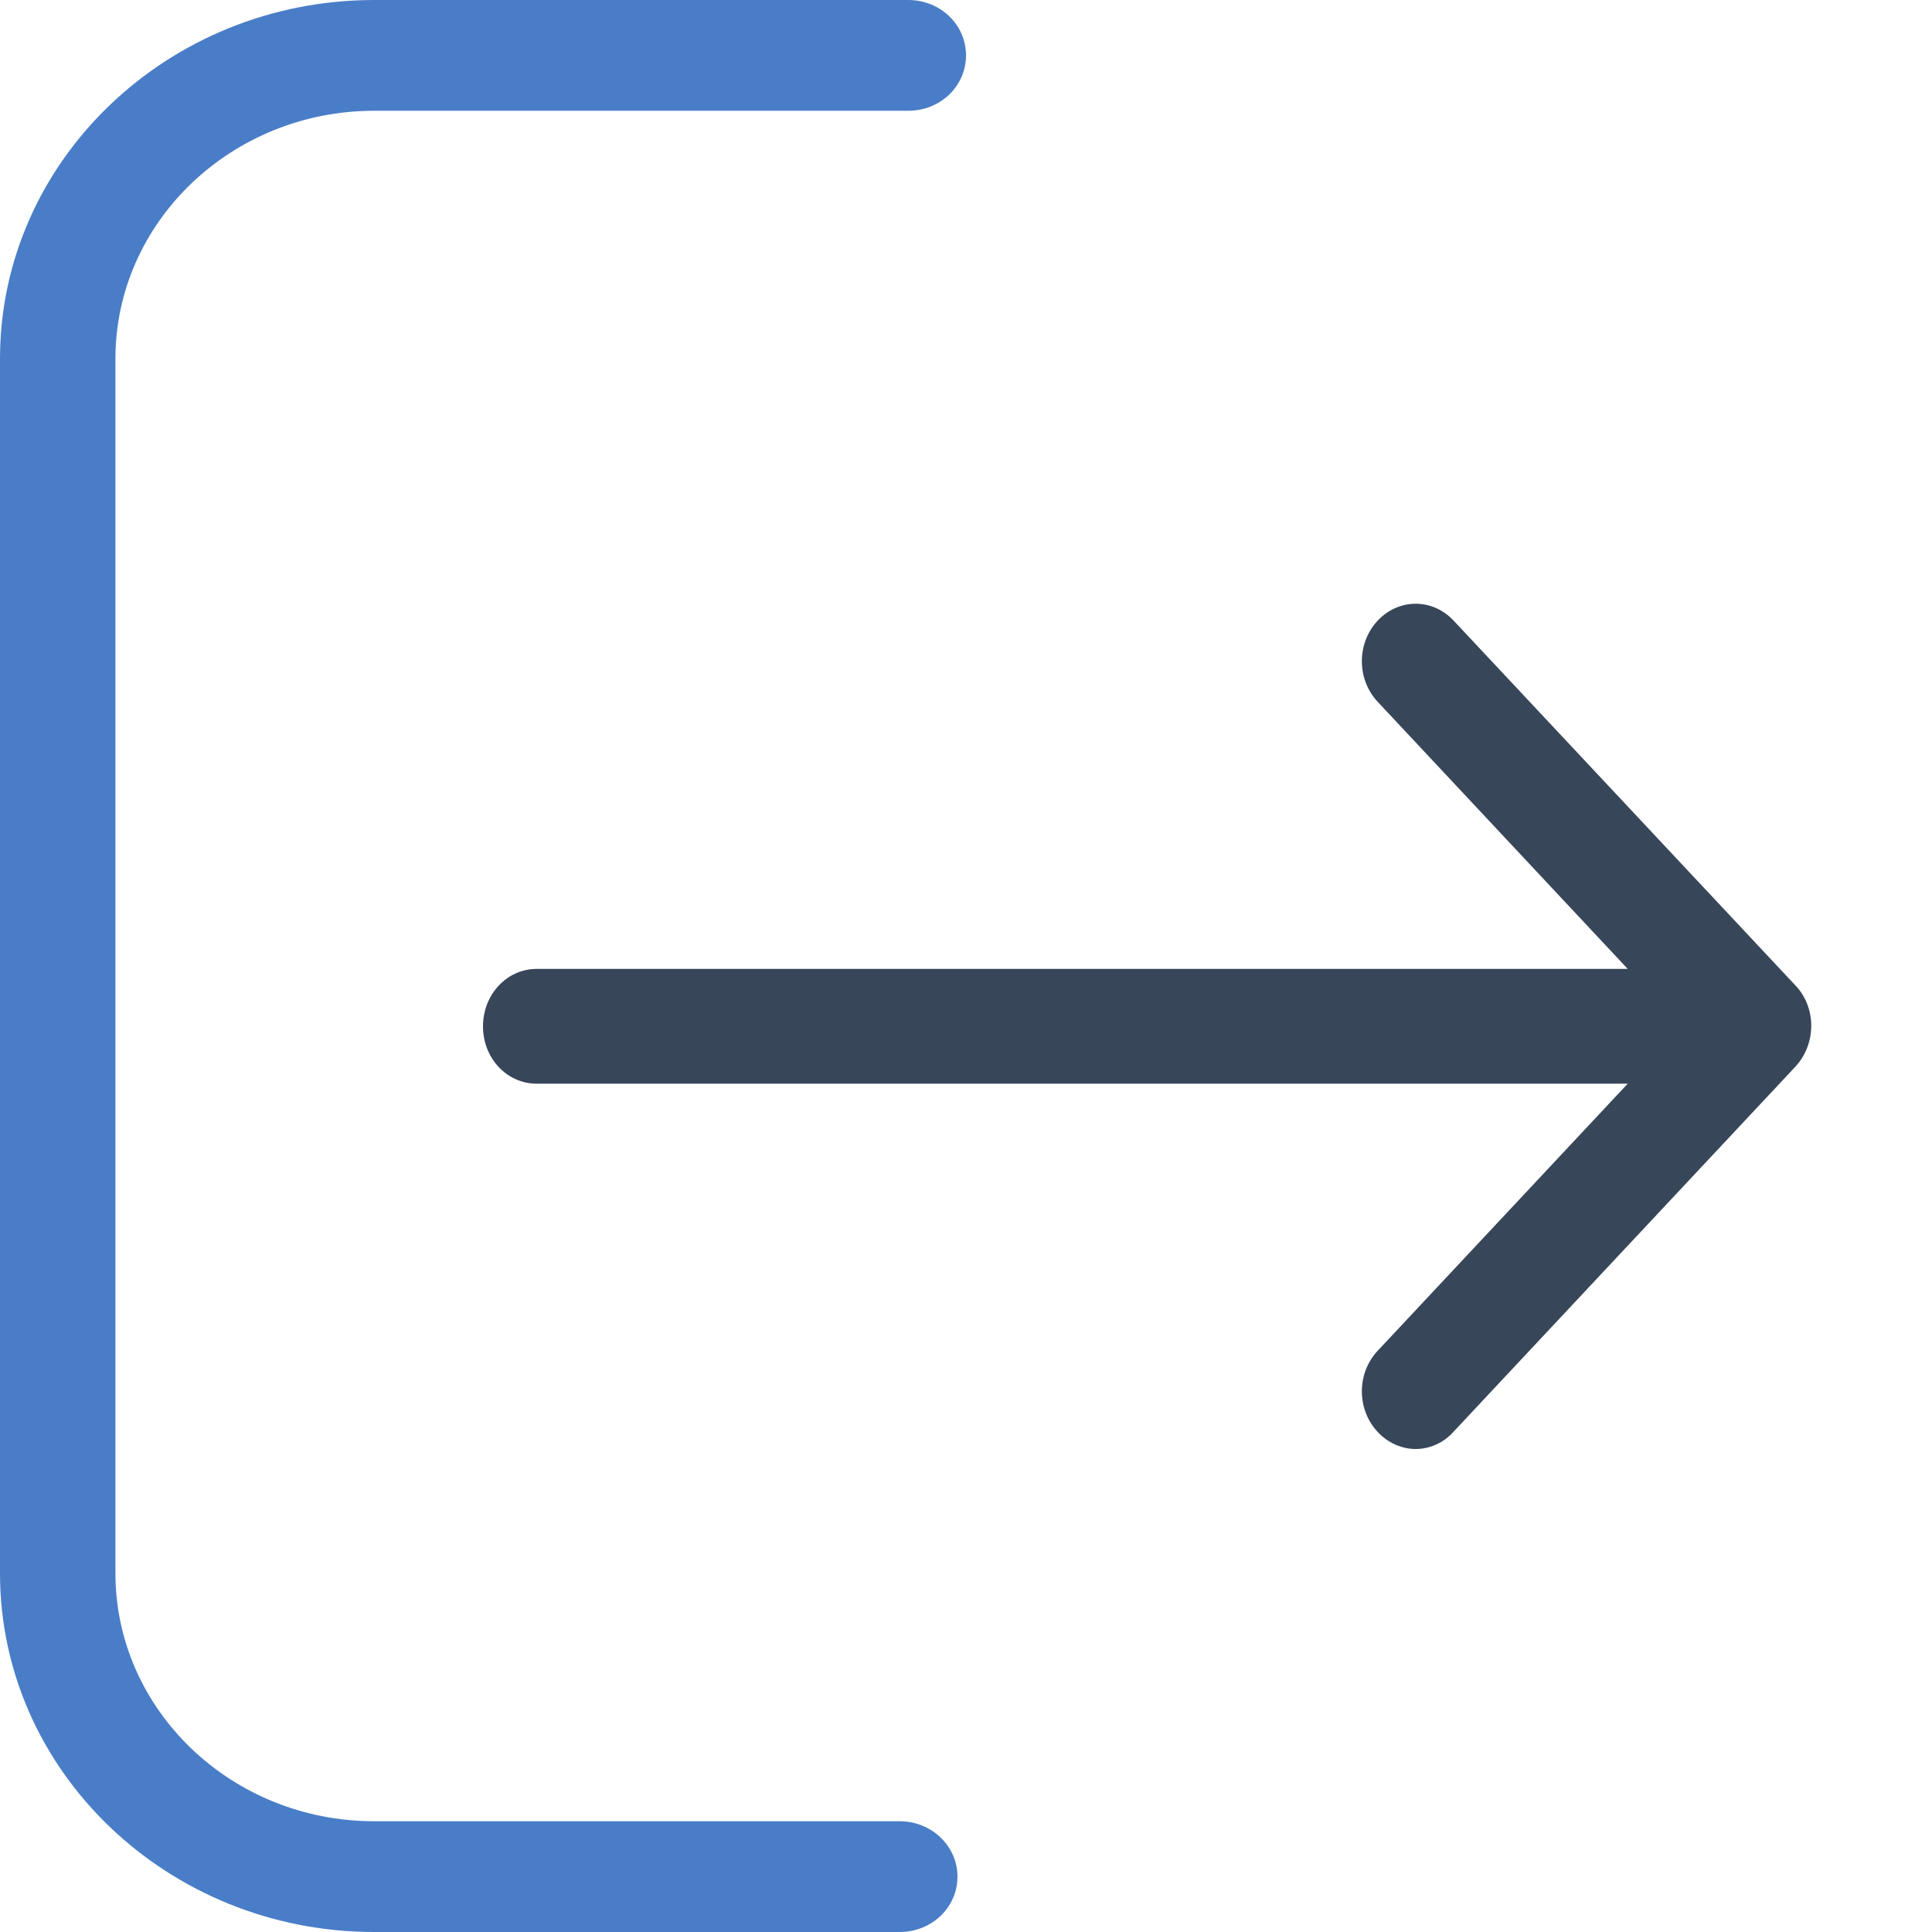 <?xml version="1.0" encoding="UTF-8"?>
<svg width="12px" height="12px" viewBox="0 0 12 12" version="1.1" xmlns="http://www.w3.org/2000/svg" xmlns:xlink="http://www.w3.org/1999/xlink">
    <!-- Generator: Sketch 47.1 (45422) - http://www.bohemiancoding.com/sketch -->
    <title>icons/logout</title>
    <desc>Created with Sketch.</desc>
    <defs></defs>
    <g id="CMS" stroke="none" stroke-width="1" fill="none" fill-rule="evenodd">
        <g id="Menu" transform="translate(-1114, -38)" fill-rule="nonzero">
            <g id="Group" transform="translate(1104, 29)">
                <g id="icons/logout" transform="translate(10, 9)">
                    <path d="M5.588,11.312 L2.324,11.312 C1.437,11.312 0.717,10.62 0.717,9.772 L0.717,2.228 C0.717,1.378 1.44,0.688 2.324,0.688 L5.641,0.688 C5.841,0.688 6,0.535 6,0.344 C6,0.153 5.841,0 5.641,0 L2.324,0 C1.041,0 0,1.001 0,2.228 L0,9.772 C0,11.002 1.044,12 2.324,12 L5.588,12 C5.788,12 5.947,11.847 5.947,11.656 C5.947,11.465 5.785,11.312 5.588,11.312 Z" id="Shape" fill="#497DC7"></path>
                    <path d="M11.152,6.121 L9.029,3.855 C8.898,3.715 8.688,3.715 8.557,3.855 C8.426,3.995 8.426,4.219 8.557,4.359 L10.11,6.018 L3.334,6.018 C3.148,6.018 3,6.177 3,6.375 C3,6.573 3.148,6.731 3.334,6.731 L10.11,6.731 L8.557,8.39 C8.426,8.53 8.426,8.754 8.557,8.894 C8.621,8.963 8.708,9 8.792,9 C8.876,9 8.962,8.966 9.027,8.894 L11.149,6.628 C11.283,6.486 11.283,6.258 11.152,6.121 Z" id="Shape" fill="#38465A"></path>
                </g>
            </g>
        </g>
    </g>
</svg>